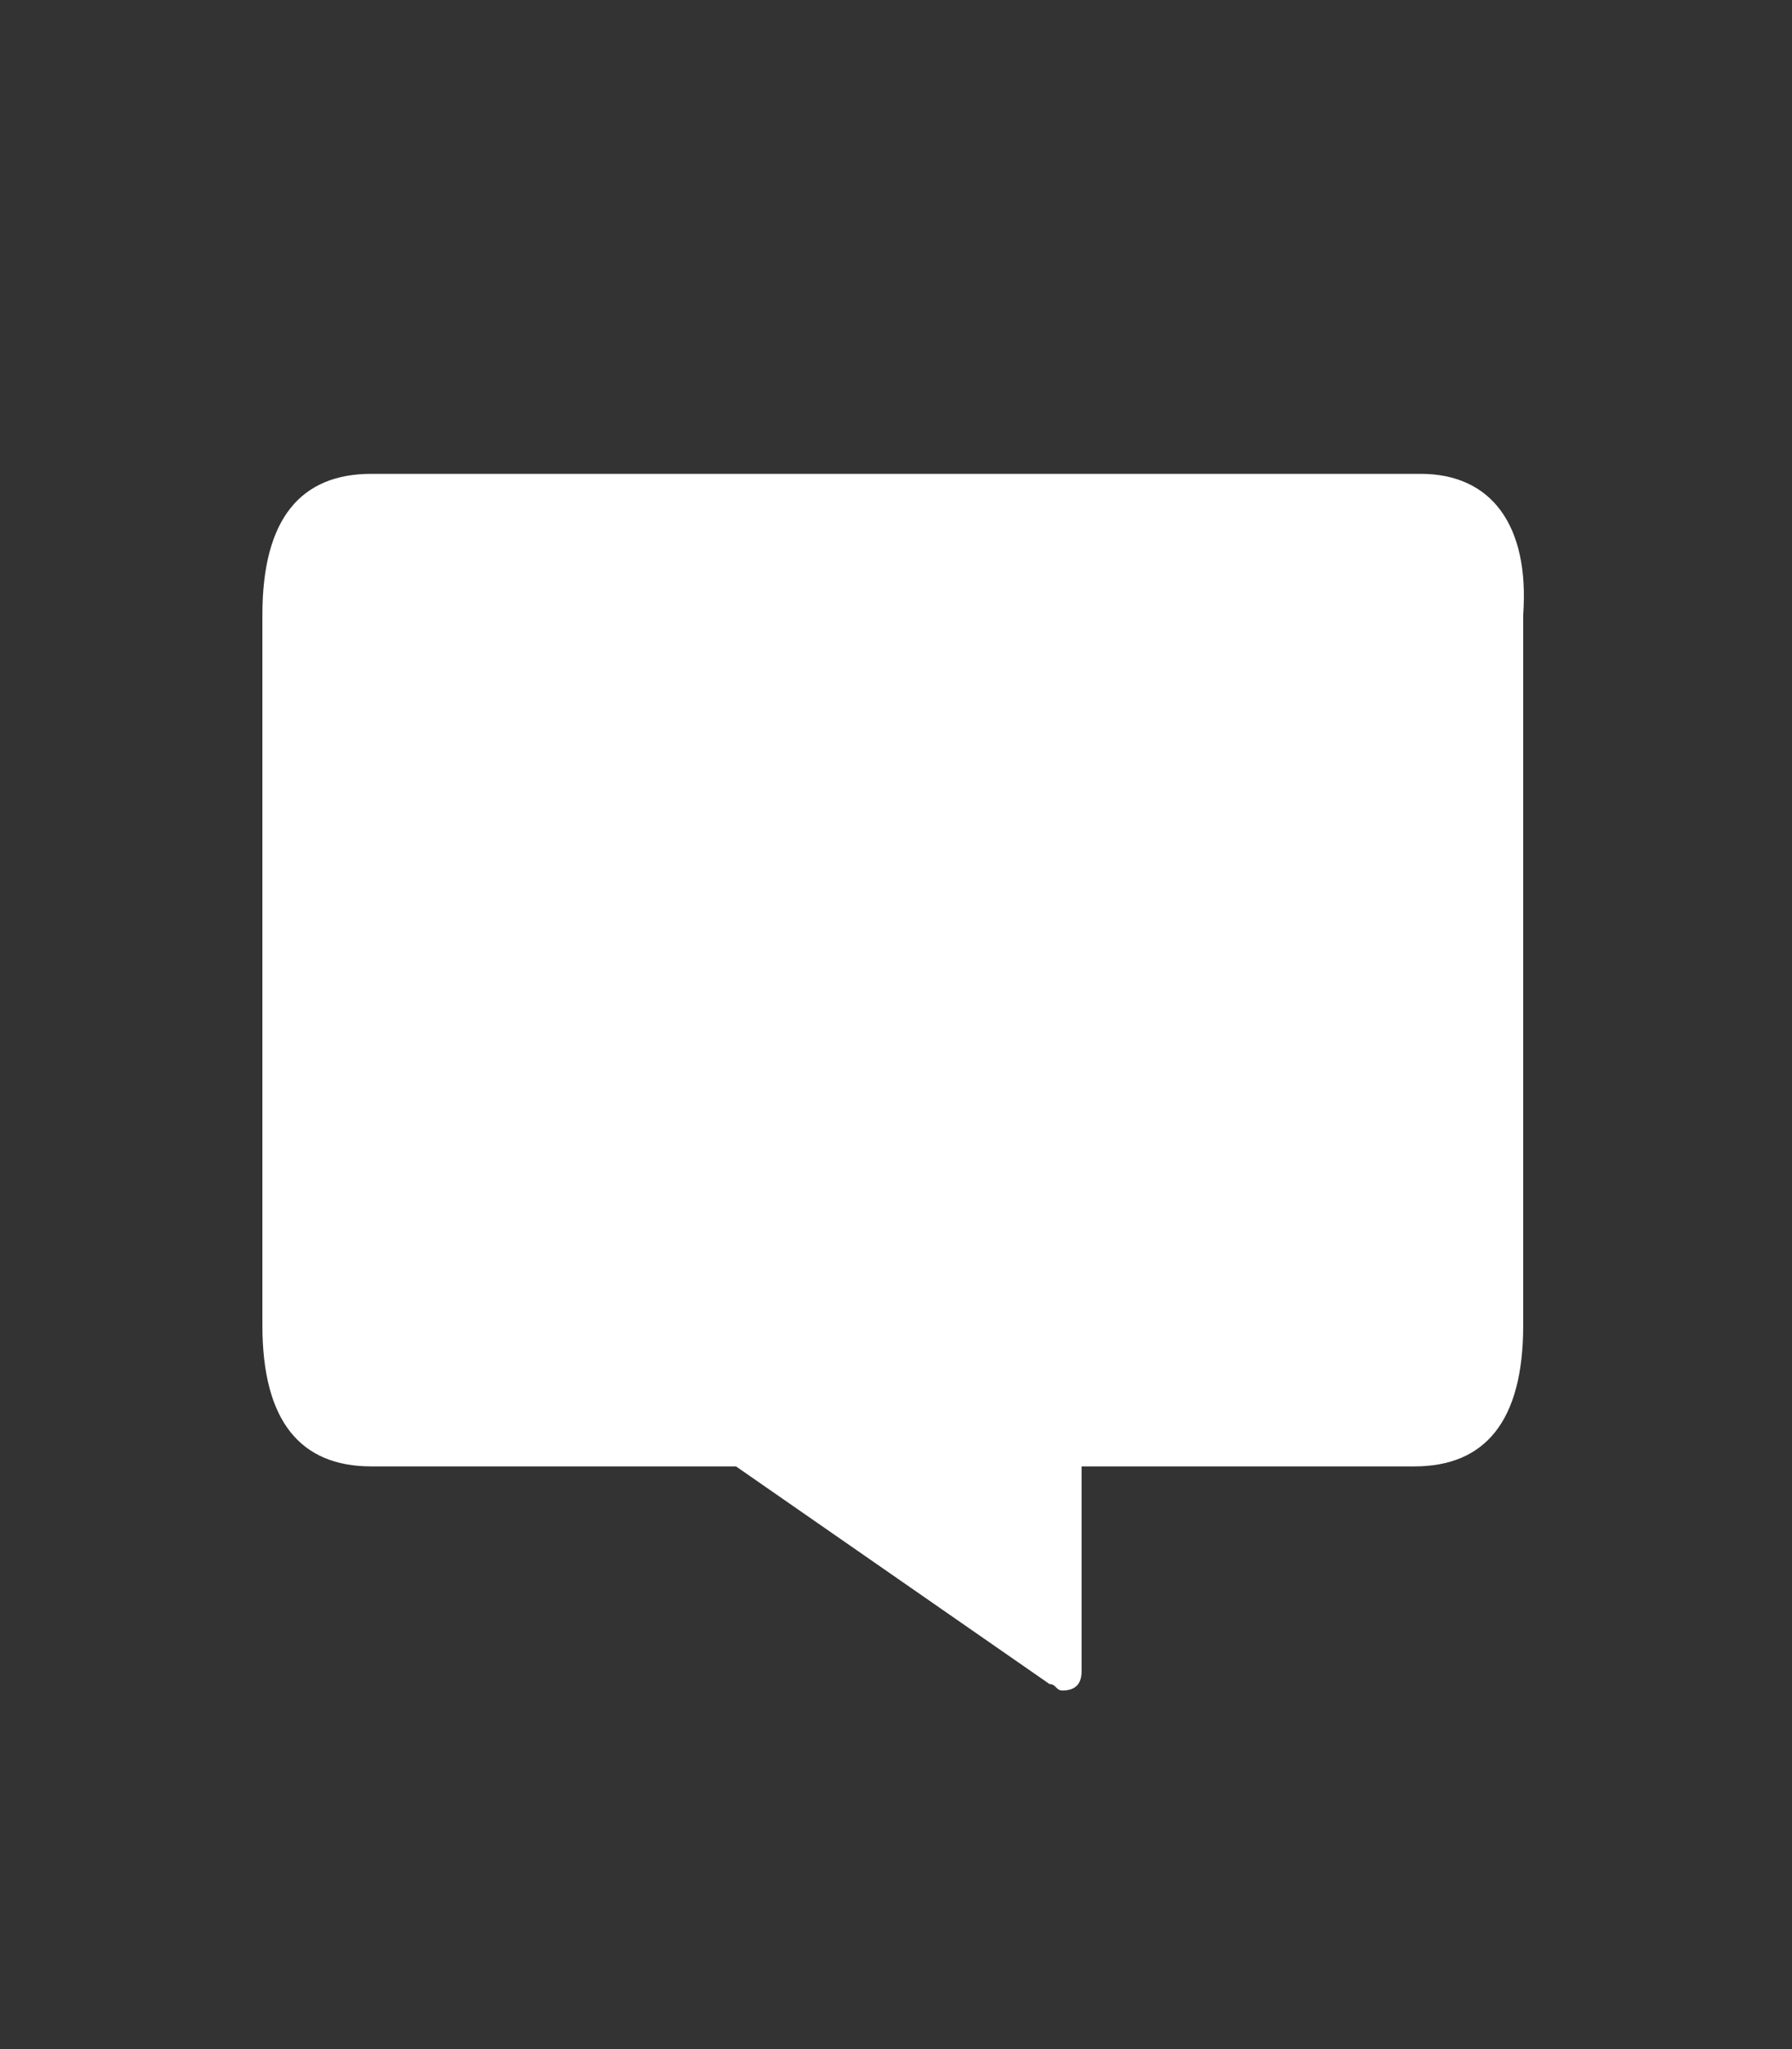 <?xml version="1.0" encoding="utf-8"?>
<!-- Generator: Adobe Illustrator 18.1.1, SVG Export Plug-In . SVG Version: 6.00 Build 0)  -->
<svg version="1.1" xmlns="http://www.w3.org/2000/svg" xmlns:xlink="http://www.w3.org/1999/xlink" x="0px" y="0px" width="28px"
	 height="32px" viewBox="0 0 28 32" enable-background="new 0 0 28 32" xml:space="preserve">
<rect x="0" y="0" width="28" height="32" fill="#333333" stroke="none"/>
<g id="Layer_4">
</g>
<g id="Layer_10_copy_2" display="none">
</g>
<g id="not_2_copy">
	<g id="pop1_copy_2" display="none">
	</g>
	<g id="pop1_copy_3">
	</g>
</g>
<g id="Layer_1">
</g>
<g id="Layer_24">
</g>
<g id="not_2">
	<g id="pop1_copy">
	</g>
	<g id="Layer_10_copy">
	</g>
	<g id="Layer_14" display="none">
	</g>
	<g id="Layer_14_copy" display="none">
	</g>
	<g id="Layer_14_copy_2" display="none">
	</g>
	<g id="Layer_14_copy_4">
	</g>
	<g id="Layer_14_copy_3" display="none">
	</g>
	<g id="Layer_14_copy_5">
	</g>
</g>
<g id="not" display="none">
	<g id="pop1" display="inline">
	</g>
	<g id="Layer_10" display="inline">
	</g>
</g>
<g id="zak" display="none">
	<g id="pop1_1_">
	</g>
</g>
<g id="Layer_3" display="none">
</g>
<g id="Layer_2">
</g>
<g id="Layer_5" display="none">
</g>
<g id="Layer_25">
	<path fill="#FFFFFF" d="M22.2,7.4H5.8c-1.1,0-1.7,0.7-1.7,2.2v11.1c0,1.5,0.6,2.2,1.7,2.2h5.7l4.9,3.4c0,0,0,0,0,0l0,0l0,0
		c0.1,0,0.1,0.1,0.2,0.1c0.2,0,0.3-0.1,0.3-0.3v-0.2v-0.6v-2.4h5.2c1.1,0,1.7-0.7,1.7-2.2V9.6C23.9,8.2,23.3,7.4,22.2,7.4z"/>
</g>
<g id="Layer_26" display="none">
</g>
<g id="Layer_27" display="none">
</g>
<g id="Layer_28" display="none">
</g>
</svg>
